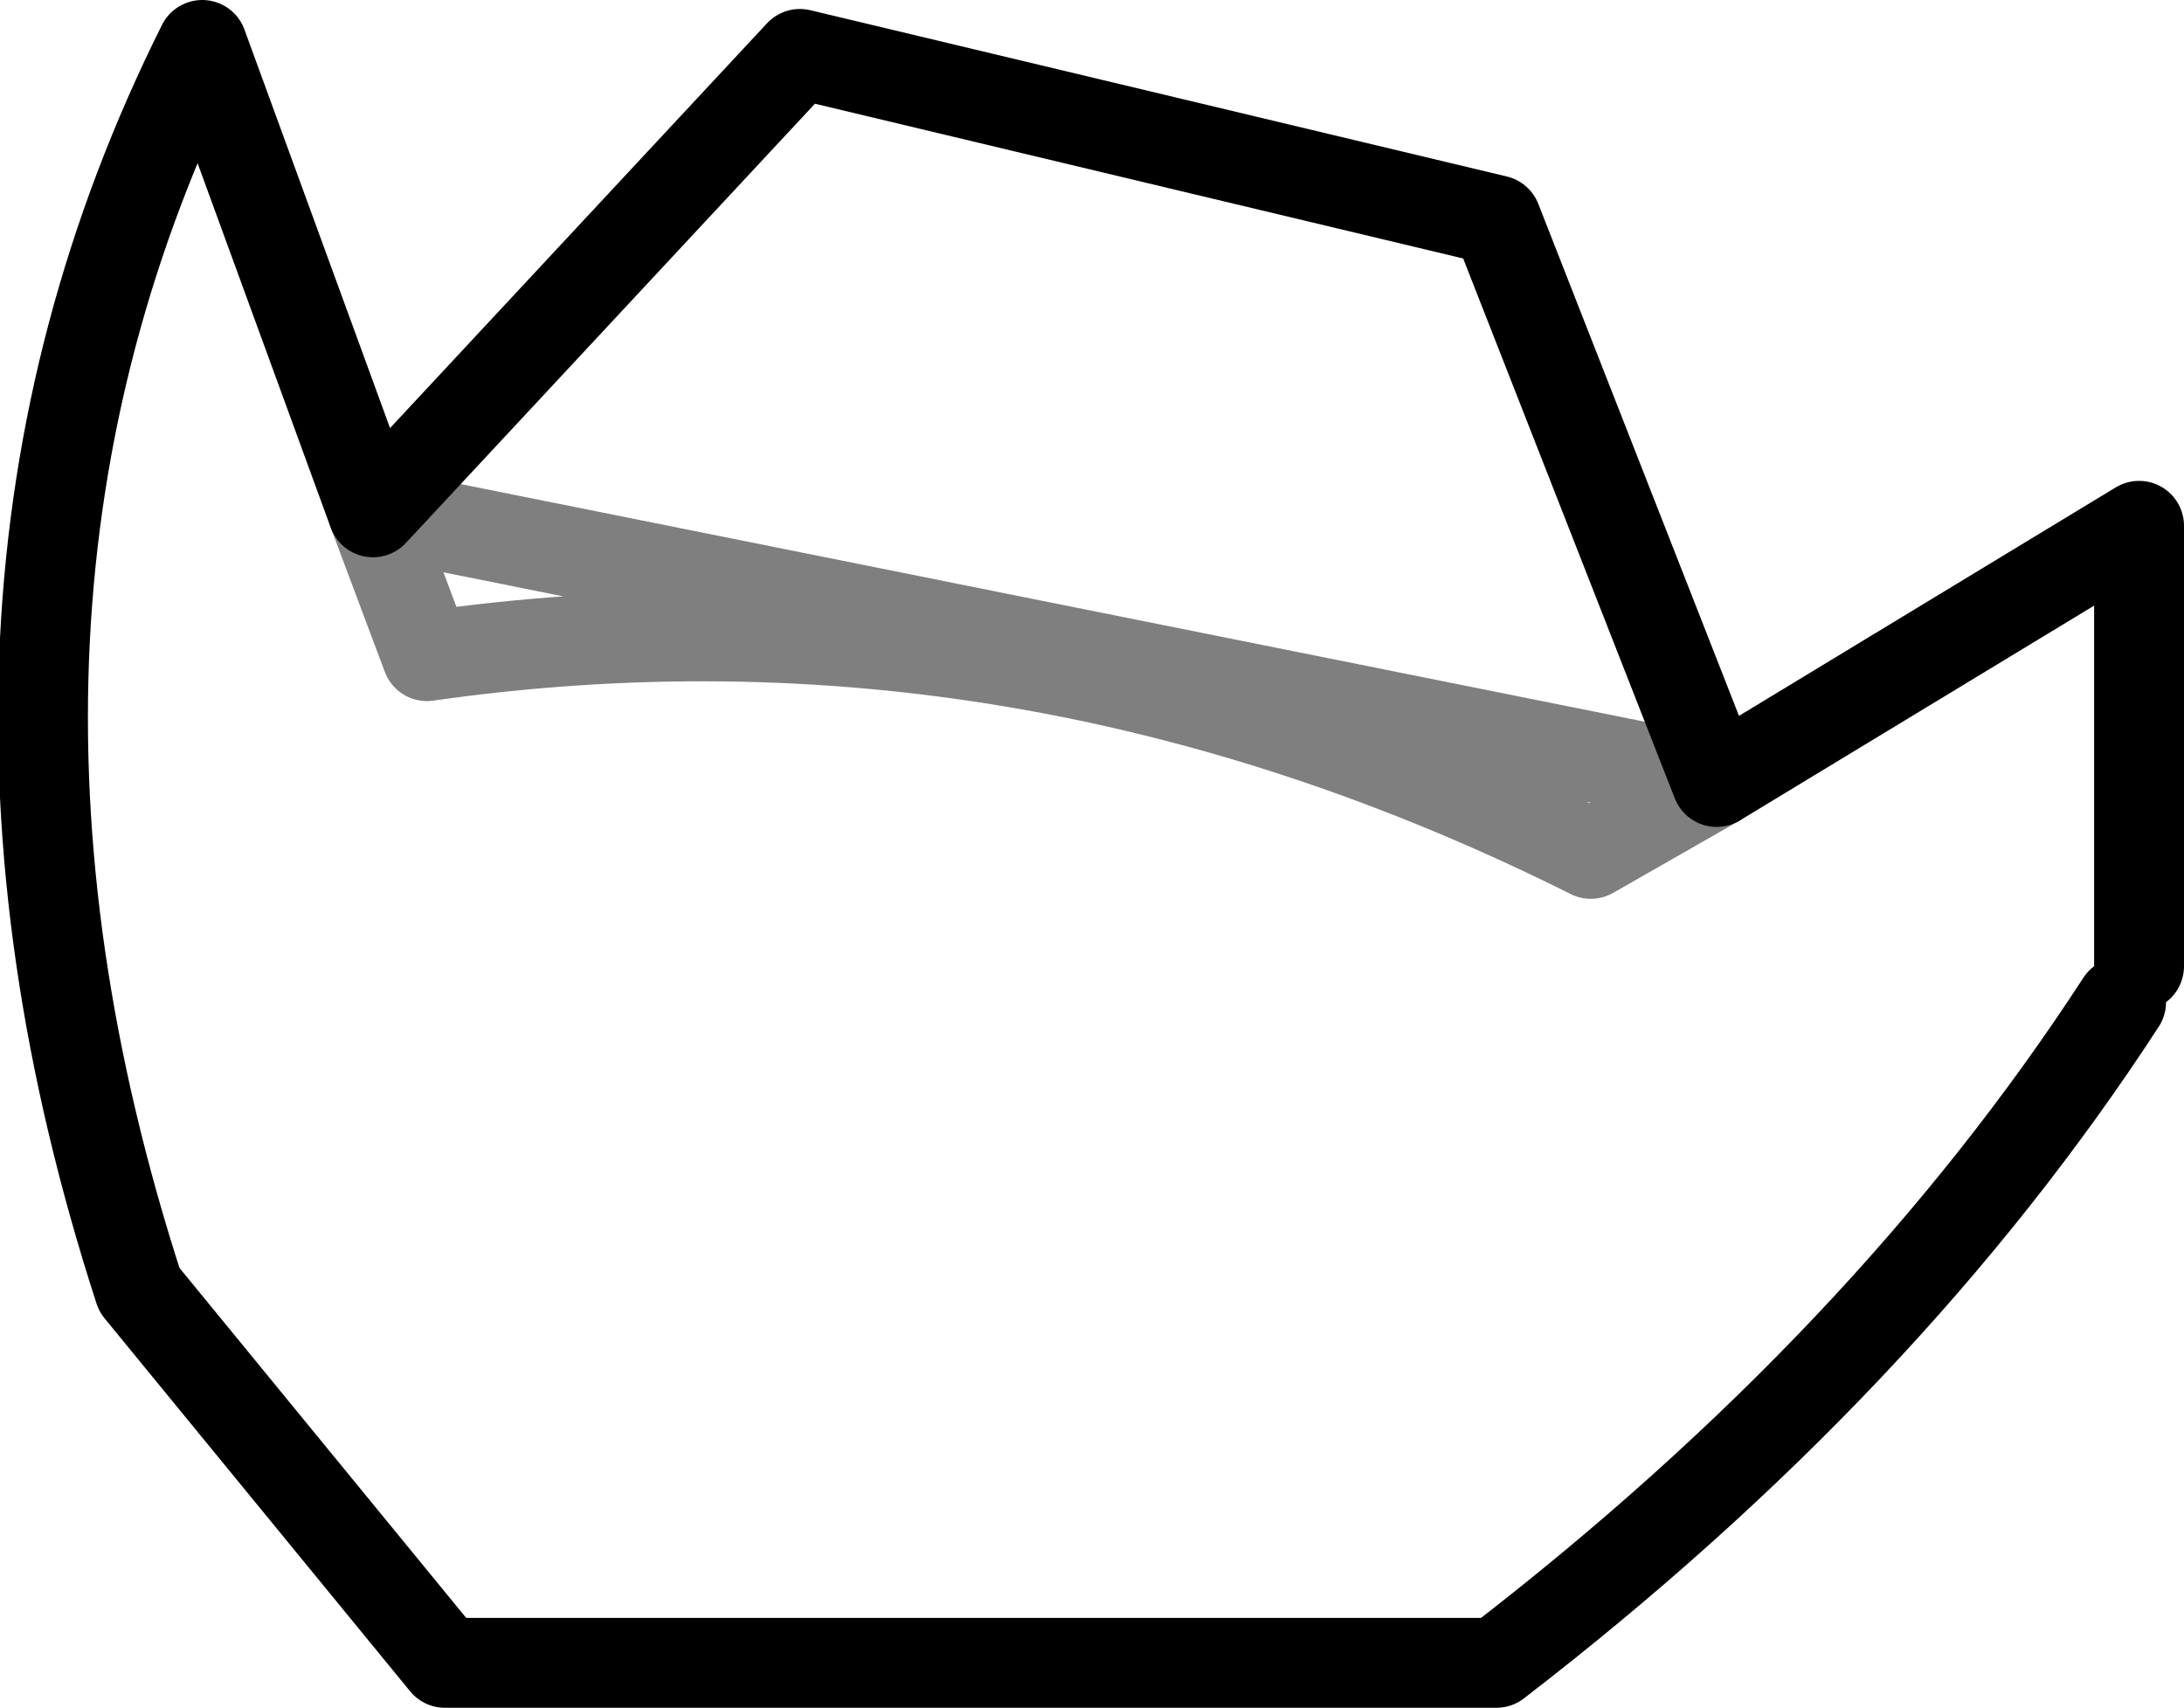 <?xml version="1.0" encoding="UTF-8" standalone="no"?>
<svg xmlns:xlink="http://www.w3.org/1999/xlink" height="19.0px" width="24.3px" xmlns="http://www.w3.org/2000/svg">
  <g transform="matrix(1.0, 0.0, 0.0, 1.0, -353.9, -536.75)">
    <path d="M358.05 542.45 L356.15 537.25 Q353.0 543.55 355.45 551.1 L358.85 555.25 370.55 555.25 Q374.9 551.9 377.5 547.9 M358.05 542.45 L362.8 537.35 370.55 539.2 373.0 545.45 377.7 542.6 377.7 547.5" fill="none" stroke="#000000" stroke-linecap="round" stroke-linejoin="round" stroke-width="1.0"/>
    <path d="M373.0 545.45 L371.6 546.25 Q365.3 543.1 358.65 544.05 L358.05 542.45 Z" fill="none" stroke="#000000" stroke-linecap="round" stroke-linejoin="round" stroke-opacity="0.502" stroke-width="1.0"/>
  </g>
</svg>
